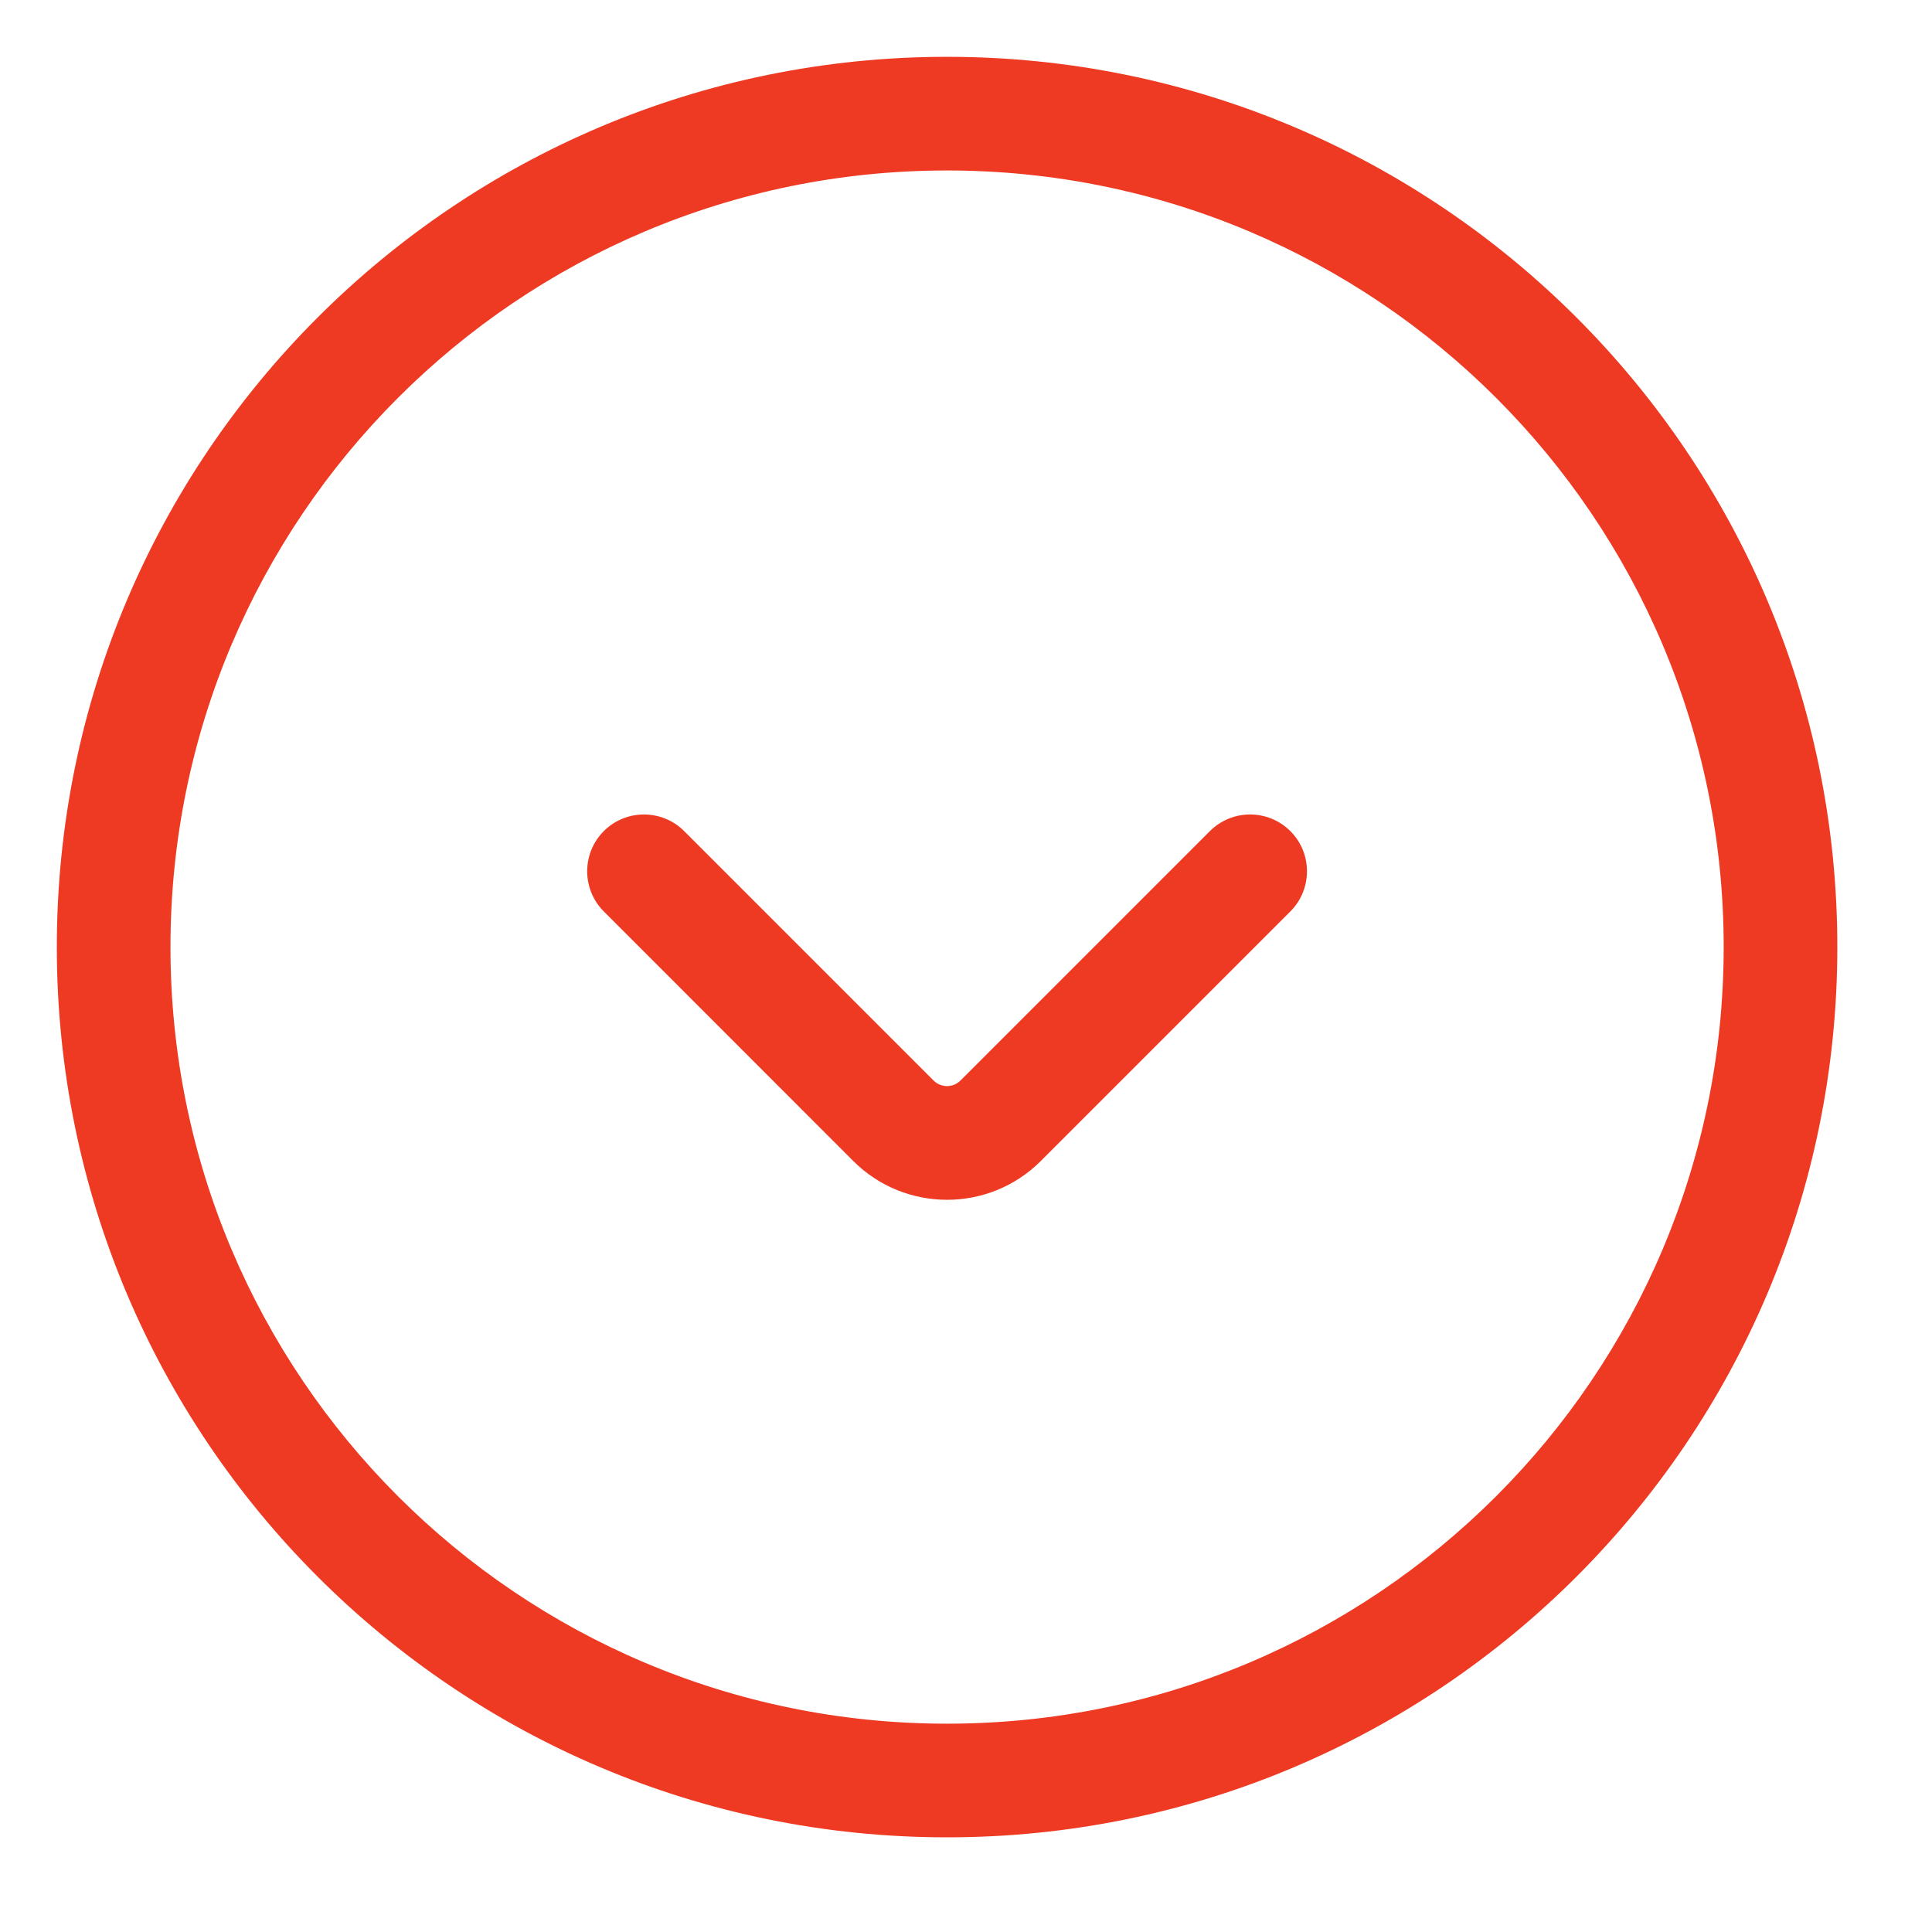 <svg width="17" height="17" viewBox="0 0 17 17" fill="none" xmlns="http://www.w3.org/2000/svg">
<path fill-rule="evenodd" clip-rule="evenodd" d="M8.333 1.5C4.559 1.5 1.5 4.559 1.5 8.333C1.5 12.107 4.559 15.167 8.333 15.167C12.107 15.167 15.167 12.107 15.167 8.333C15.167 4.559 12.107 1.5 8.333 1.5ZM0.5 8.333C0.5 4.007 4.007 0.5 8.333 0.5C12.66 0.5 16.167 4.007 16.167 8.333C16.167 12.66 12.66 16.167 8.333 16.167C4.007 16.167 0.5 12.66 0.5 8.333ZM5.313 7.313C5.508 7.118 5.825 7.118 6.02 7.313L8.215 9.508C8.281 9.573 8.386 9.573 8.451 9.508L10.646 7.313C10.842 7.118 11.158 7.118 11.354 7.313C11.549 7.508 11.549 7.825 11.354 8.02L9.158 10.216C8.703 10.671 7.964 10.671 7.508 10.216L5.313 8.02C5.118 7.825 5.118 7.508 5.313 7.313Z" fill="#EE3A23"/>
</svg>
